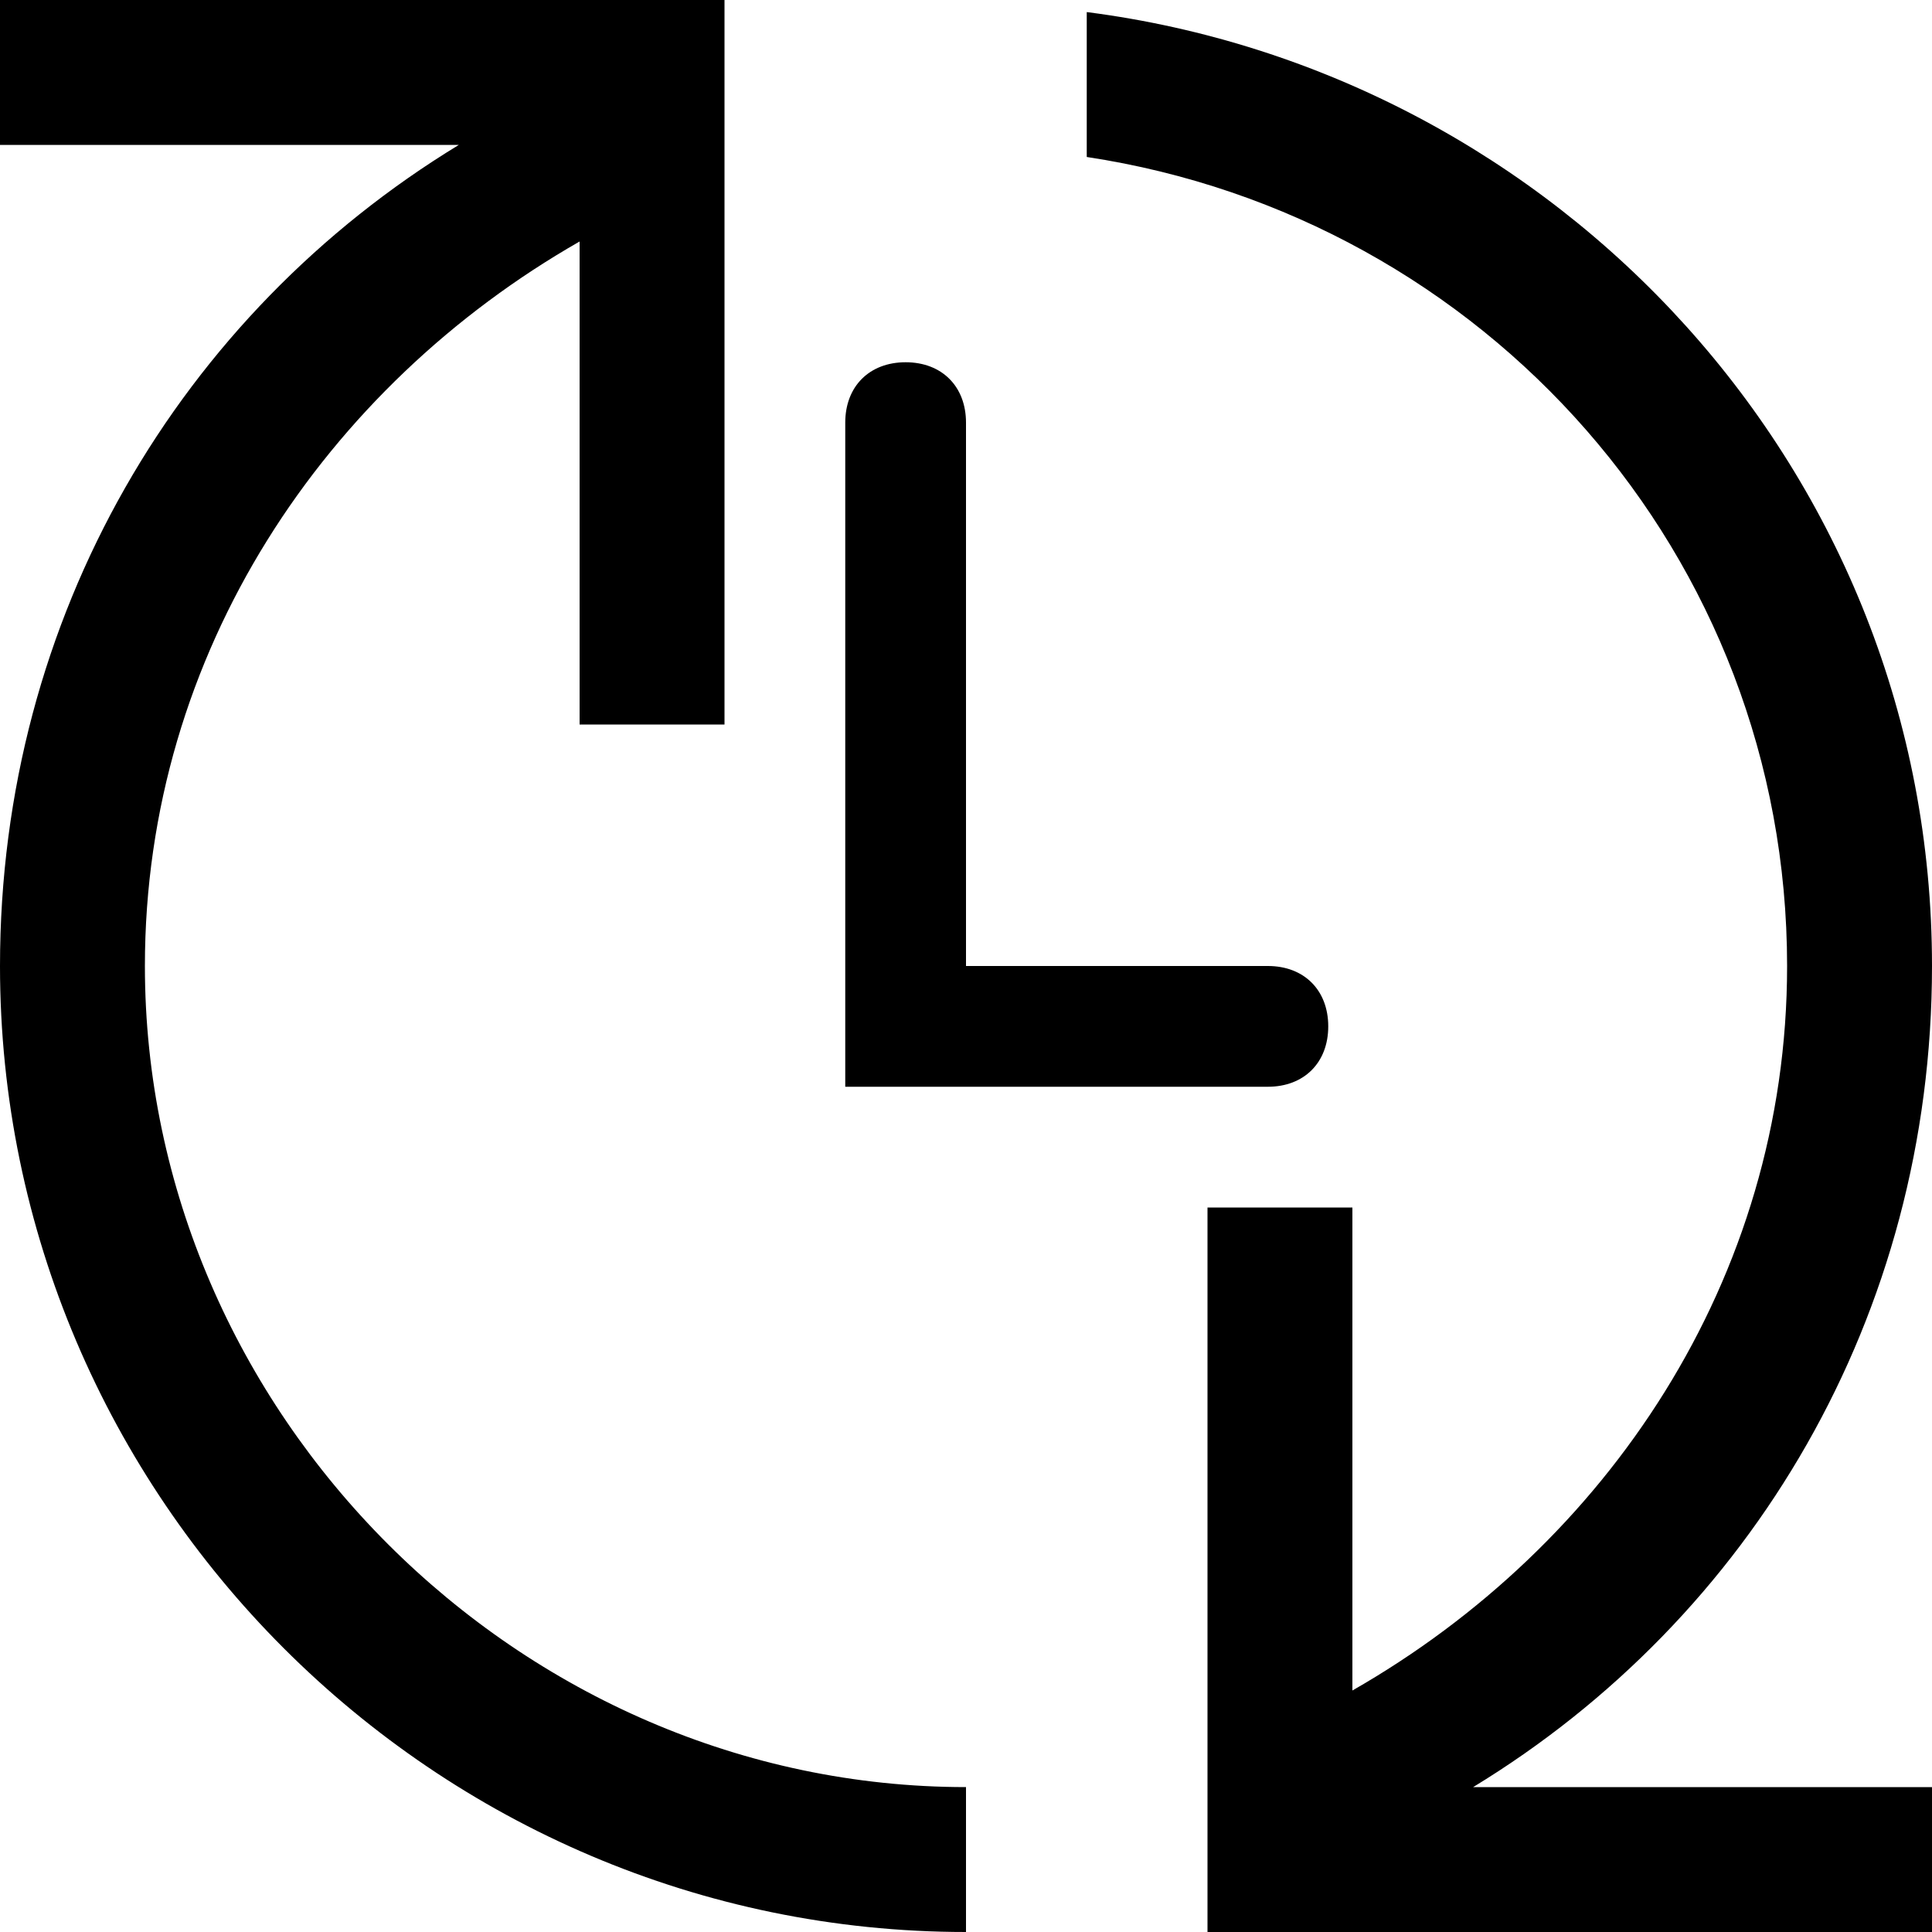 <svg xmlns="http://www.w3.org/2000/svg" height="16" viewBox="0 0 16 16"><path d="M1.2 8c0-2.6 1.5-4.8 3.6-6v4H6V0H0v1.2h3.8C1.5 2.6 0 5.1 0 8c0 4.4 3.6 8 8 8v-1.2c-3.7 0-6.8-3.1-6.8-6.8zM16 8C16 3.9 12.9.6 9 .1v1.2c3.3.5 5.8 3.3 5.8 6.7 0 2.6-1.5 4.8-3.6 6v-4H10v6h6v-1.2h-3.8C14.5 13.4 16 10.9 16 8z"/><path d="M11 8.5c0-.3-.2-.5-.5-.5H8V3.5c0-.3-.2-.5-.5-.5s-.5.2-.5.5V9h3.5c.3 0 .5-.2.5-.5z"/></svg>